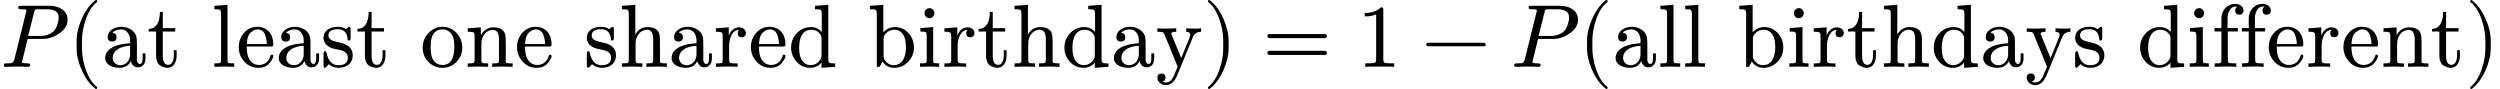 <?xml version="1.0" encoding="UTF-8" standalone="no" ?>
<svg xmlns="http://www.w3.org/2000/svg" width="506.408px" height="18.024px" viewBox="0 -748 27979 996" xmlns:xlink="http://www.w3.org/1999/xlink"><defs><path id="MJX-12-NCM-I-1D443" d="M555 683L235 683C212 683 201 682 201 660C201 649 212 644 234 644C254 644 294 647 294 631C294 629 293 623 290 613L158 82C152 60 142 47 128 42C121 40 103 39 72 39C50 39 40 37 40 16C40 5 46 0 59 0L184 3L248 2C259 2 299 0 312 0C328 0 336 8 336 24C336 34 325 39 304 39C264 39 244 43 244 52C244 52 245 55 247 68L307 312L472 312C537 312 599 332 657 371C722 414 754 467 754 530C754 629 660 683 555 683M524 644C611 644 654 614 654 554C654 498 626 423 597 397C559 363 509 346 447 346L313 346L379 610C387 644 387 644 429 644Z"></path><path id="MJX-12-NCM-N-2061" d=""></path><path id="MJX-12-NCM-N-28" d="M318-248C327-248 332-243 332-234C332-231 330-227 327-223C275-183 233-117 202-26C175 53 161 131 161 208L161 292C161 369 175 447 202 526C233 617 275 683 327 723C330 726 332 730 332 734C332 743 327 748 318 748C317 748 314 747 311 745C251 699 201 631 160 540C121 453 101 371 101 292L101 208C101 129 121 47 160-40C201-131 251-199 311-245C314-247 317-248 318-248Z"></path><path id="MJX-12-NCM-N-61" d="M483 91L483 150L451 150L451 91C451 52 440 32 419 32C399 32 387 57 387 77L387 274C387 309 383 335 376 353C352 412 283 448 213 448C136 448 60 405 60 333C60 300 77 283 110 283C143 283 159 299 159 332C159 361 144 378 113 381C135 406 168 419 211 419C273 419 311 362 311 297L311 264C233 259 174 247 133 228C66 197 32 154 32 97C32 71 42 49 61 32C93 3 137-11 193-11C252-11 294 14 320 65C327 27 355-6 398-6C451-6 483 36 483 91M200 18C154 18 116 52 116 98C116 191 213 231 311 236L311 141C311 74 267 18 200 18Z"></path><path id="MJX-12-NCM-N-74" d="M332 126L332 186L300 186L300 128C300 78 282 22 238 22C197 22 177 56 177 124L177 395L316 395L316 433L177 433L177 615L145 615C144 582 141 553 134 527C117 461 78 427 19 424L19 395L102 395L102 126C102 67 120 29 155 10C182-4 207-11 232-11C298-11 332 55 332 126Z"></path><path id="MJX-12-NCM-N-20" d=""></path><path id="MJX-12-NCM-N-6C" d="M144 3L255 0L255 39C219 39 197 40 190 44C183 48 180 60 180 79L180 694L33 683L33 645C68 645 90 642 97 636C104 630 108 616 108 593L108 79C108 60 105 48 98 44C91 40 69 39 33 39L33 0Z"></path><path id="MJX-12-NCM-N-65" d="M415 251C415 366 348 448 236 448C176 448 126 425 85 378C47 334 28 281 28 220C28 157 49 104 91 58C133 12 185-11 247-11C304-11 348 9 378 48C403 81 415 105 415 121C415 131 409 136 398 136C390 136 385 131 382 120C360 54 317 21 253 21C208 21 173 42 146 85C127 116 118 163 117 227L387 227C409 227 415 229 415 251M326 349C337 316 342 284 342 255L118 255C121 321 138 366 168 389C193 409 215 419 236 419C281 419 311 396 326 349Z"></path><path id="MJX-12-NCM-N-73" d="M360 130C360 206 308 254 205 274C158 283 128 294 112 305C96 316 88 332 88 351C88 398 123 421 193 421C261 421 298 383 303 306C304 298 309 294 319 294C330 294 336 303 336 321L336 420C336 439 331 448 321 448C310 448 295 430 285 422C260 439 229 448 193 448C104 448 33 408 33 323C33 289 47 260 76 237C111 208 144 202 207 191C272 178 305 149 305 104C305 47 270 18 199 18C130 18 86 64 67 155C64 168 59 175 50 175C39 175 33 165 33 146L33 17C33-2 38-11 48-11C51-11 56-8 64-1C82 15 74 12 92 30C121 3 157-11 199-11C294-11 360 38 360 130Z"></path><path id="MJX-12-NCM-N-6F" d="M249-11C311-11 363 11 406 55C449 99 471 152 471 214C471 277 450 332 408 378C366 424 313 448 250 448C187 448 135 424 92 378C49 332 28 277 28 214C28 152 49 99 92 55C135 11 188-11 249-11M250 21C202 21 166 42 141 85C125 113 117 159 117 222C117 283 125 327 140 355C164 398 200 419 249 419C296 419 332 398 357 357C374 329 382 284 382 222C382 106 348 21 250 21Z"></path><path id="MJX-12-NCM-N-6E" d="M314 413C359 413 382 378 382 307L382 79C382 60 379 48 372 44C365 40 343 38 306 38L306 0L421 3L535 0L535 38C503 38 482 39 472 42C462 45 458 52 458 64L458 251C458 298 457 331 454 350C444 411 399 442 320 442C257 442 210 412 179 352L179 442L32 431L32 393C68 393 90 390 98 384C106 378 109 365 109 342L109 79C109 60 105 48 98 44C91 40 69 38 32 38L32 0L147 3L261 0L261 38C224 38 203 40 196 44C189 48 185 60 185 79L185 259C185 340 236 413 314 413Z"></path><path id="MJX-12-NCM-N-68" d="M314 415C359 415 382 380 382 309L382 79C382 60 379 48 372 44C365 40 343 39 306 39L306 0L421 3L535 0L535 39C503 39 482 40 472 43C462 46 458 53 458 64L458 253C458 301 457 334 454 353C444 414 399 445 320 445C259 445 213 417 182 361L182 694L32 683L32 645C68 645 90 642 98 636C106 630 109 616 109 593L109 79C109 60 105 48 98 44C91 40 69 39 32 39L32 0L147 3L261 0L261 39C224 39 203 40 196 44C189 48 185 60 185 79L185 261C185 342 236 415 314 415Z"></path><path id="MJX-12-NCM-N-72" d="M364 378C364 417 327 442 288 442C237 442 198 412 172 351L172 442L28 431L28 393C63 393 84 390 92 384C100 378 104 365 104 342L104 79C104 60 101 48 94 44C87 40 65 38 28 38L28 0L143 3C185 4 228 3 271 0L271 38L247 38C214 38 193 41 186 46C179 51 176 63 176 81L176 232C176 275 184 314 199 347C219 390 248 412 287 413C277 403 272 391 272 377C272 346 287 331 318 331C345 331 364 352 364 378Z"></path><path id="MJX-12-NCM-N-64" d="M374-11L527 0L527 38C491 38 470 40 462 46C454 52 450 67 450 90L450 694L301 683L301 645C336 645 358 642 366 636C374 630 377 616 377 593L377 390C345 427 305 445 257 445C195 445 142 423 99 378C56 333 34 279 34 216C34 155 54 102 95 57C136 12 186-11 247-11C298-11 341 8 374 47M261 415C304 415 339 396 364 358C371 347 374 336 374 323L374 121C374 108 371 97 364 86C336 41 298 19 251 19C210 19 177 39 151 80C133 110 124 155 124 215C124 324 161 415 261 415Z"></path><path id="MJX-12-NCM-N-62" d="M298-11C360-11 413 11 456 56C499 101 521 154 521 217C521 278 501 332 460 377C419 422 369 445 308 445C259 445 215 426 178 387L178 694L28 683L28 645C64 645 86 642 94 636C102 630 105 616 105 593L105 0L136 0L169 58C201 12 244-11 298-11M294 19C253 19 219 38 194 77C185 90 181 104 181 117L181 320C181 333 184 344 191 354C220 395 257 415 304 415C345 415 378 395 404 354C422 324 431 279 431 218C431 110 393 19 294 19Z"></path><path id="MJX-12-NCM-N-69" d="M194 601C194 631 169 657 139 657C109 657 83 631 83 601C83 571 108 544 138 544C169 544 194 570 194 601M143 3L247 0L247 39C214 39 194 41 188 45C182 49 180 60 180 78L180 445L37 433L37 395C70 395 91 392 98 387C105 382 108 368 108 345L108 79C108 60 105 48 98 44C91 40 69 39 33 39L33 0Z"></path><path id="MJX-12-NCM-N-79" d="M113-205C168-205 212-167 243-90L416 332C433 372 463 392 508 392L508 431C475 428 449 427 430 428L341 431L341 393C372 392 387 379 387 354C387 348 385 341 381 332L286 98L180 354C177 362 175 368 174 371C174 385 193 392 230 392L230 431L118 428C94 427 61 428 19 431L19 392C72 392 85 394 99 360L246 1L222-55C195-119 176-175 113-175C99-175 87-171 76-164C99-159 110-144 110-120C110-90 95-75 64-75C34-75 19-90 19-121C19-170 64-205 113-205Z"></path><path id="MJX-12-NCM-N-29" d="M78-245C138-199 188-131 229-40C268 47 288 129 288 208L288 292C288 371 268 453 229 540C188 631 138 699 78 745C75 747 72 748 71 748C62 748 57 743 57 734C57 730 59 726 62 723C114 683 156 617 187 526C214 447 228 369 228 292L228 208C228 131 214 53 187-26C156-117 114-183 62-223C59-227 57-231 57-234C57-243 62-248 71-248C72-248 75-247 78-245Z"></path><path id="MJX-12-NCM-N-3D" d="M698 367L80 367C64 367 56 359 56 344C56 329 64 321 80 321L698 321C714 321 722 329 722 344C722 356 711 367 698 367M698 179L80 179C64 179 56 171 56 156C56 141 64 133 80 133L698 133C714 133 722 141 722 156C722 169 711 179 698 179Z"></path><path id="MJX-12-NCM-N-31" d="M269 666C228 624 168 603 89 603L89 564C141 564 184 572 217 588L217 82C217 64 213 52 204 47C195 42 170 39 130 39L95 39L95 0C120 2 174 3 257 3C340 3 394 2 419 0L419 39L384 39C343 39 318 42 310 47C302 52 297 64 297 82L297 636C297 660 295 666 269 666Z"></path><path id="MJX-12-NCM-N-2212" d="M698 270L80 270C64 270 56 263 56 250C56 237 64 230 80 230L698 230C714 230 722 237 722 250C722 262 710 270 698 270Z"></path><path id="MJX-12-NCM-N-66" d="M265 705C176 705 110 633 110 544L110 434L33 434L33 396L110 396L110 79C110 60 107 48 100 44C93 40 71 39 34 39L34 0L149 3C191 4 234 3 277 0L277 39L253 39C220 39 199 41 192 46C185 51 182 63 182 81L182 396L294 396L294 434L179 434L179 545C179 605 210 675 265 675C273 675 280 674 287 672C272 664 264 650 264 631C264 600 279 584 310 584C341 584 357 600 357 632C357 677 310 705 265 705Z"></path></defs><g stroke="#000000" fill="#000000" stroke-width="0" transform="scale(1,-1)"><g data-mml-node="math" data-latex="P(\text{at least one shared birthday})  = 1 - P(\text{all birthdays different})  " data-semantic-type="relseq" data-semantic-role="equality" data-semantic-annotation="depth:1" data-semantic-id="18" data-semantic-children="16,17" data-semantic-content="4" data-semantic-attributes="latex:P(\text{at least one shared birthday})  = 1 - P(\text{all birthdays different})  " data-semantic-owns="16 4 17" aria-level="0" data-speech-node="true" data-semantic-structure="(18 (16 0 15 (11 1 2 3)) 4 (17 5 6 (14 7 13 (12 8 9 10))))"><g data-mml-node="mrow" data-semantic-added="true" data-semantic-type="appl" data-semantic-role="simple function" data-semantic-annotation="depth:2" data-semantic-id="16" data-semantic-children="0,11" data-semantic-content="15,0" data-semantic-parent="18" data-semantic-owns="0 15 11" aria-level="1" data-speech-node="true"><g data-mml-node="mi" data-latex="P" data-semantic-type="identifier" data-semantic-role="simple function" data-semantic-font="italic" data-semantic-annotation="clearspeak:simple;nemeth:number;depth:3" data-semantic-id="0" data-semantic-parent="16" data-semantic-attributes="latex:P" data-semantic-operator="appl" aria-level="2" data-speech-node="true"><use data-c="1D443" xlink:href="#MJX-12-NCM-I-1D443"></use></g><g data-mml-node="mo" data-semantic-type="punctuation" data-semantic-role="application" data-semantic-annotation="nemeth:number;depth:3" data-semantic-id="15" data-semantic-parent="16" data-semantic-added="true" data-semantic-operator="appl" aria-level="2" data-speech-node="true" transform="translate(754,0)"><use data-c="2061" xlink:href="#MJX-12-NCM-N-2061"></use></g><g data-mml-node="mrow" data-semantic-added="true" data-semantic-type="fenced" data-semantic-role="leftright" data-semantic-annotation="depth:3" data-semantic-id="11" data-semantic-children="2" data-semantic-content="1,3" data-semantic-parent="16" data-semantic-owns="1 2 3" aria-level="2" data-speech-node="true" transform="translate(754,0)"><g data-mml-node="mo" data-latex="(" data-semantic-type="fence" data-semantic-role="open" data-semantic-annotation="depth:4" data-semantic-id="1" data-semantic-parent="11" data-semantic-attributes="latex:(" data-semantic-operator="fenced" aria-level="3" data-speech-node="true"><use data-c="28" xlink:href="#MJX-12-NCM-N-28"></use></g><g data-mml-node="mtext" data-latex="\text{at least one shared birthday}" data-semantic-type="text" data-semantic-role="text" data-semantic-font="normal" data-semantic-annotation="clearspeak:unit;depth:4" data-semantic-id="2" data-semantic-parent="11" data-semantic-attributes="latex:\text{at least one shared birthday}" aria-level="3" data-speech-node="true" transform="translate(389,0)"><use data-c="61" xlink:href="#MJX-12-NCM-N-61"></use><use data-c="74" xlink:href="#MJX-12-NCM-N-74" transform="translate(500,0)"></use><use data-c="20" xlink:href="#MJX-12-NCM-N-20" transform="translate(889,0)"></use><use data-c="6C" xlink:href="#MJX-12-NCM-N-6C" transform="translate(1221,0)"></use><use data-c="65" xlink:href="#MJX-12-NCM-N-65" transform="translate(1499,0)"></use><use data-c="61" xlink:href="#MJX-12-NCM-N-61" transform="translate(1943,0)"></use><use data-c="73" xlink:href="#MJX-12-NCM-N-73" transform="translate(2443,0)"></use><use data-c="74" xlink:href="#MJX-12-NCM-N-74" transform="translate(2837,0)"></use><use data-c="20" xlink:href="#MJX-12-NCM-N-20" transform="translate(3226,0)"></use><use data-c="6F" xlink:href="#MJX-12-NCM-N-6F" transform="translate(3558,0)"></use><use data-c="6E" xlink:href="#MJX-12-NCM-N-6E" transform="translate(4058,0)"></use><use data-c="65" xlink:href="#MJX-12-NCM-N-65" transform="translate(4614,0)"></use><use data-c="20" xlink:href="#MJX-12-NCM-N-20" transform="translate(5058,0)"></use><use data-c="73" xlink:href="#MJX-12-NCM-N-73" transform="translate(5390,0)"></use><use data-c="68" xlink:href="#MJX-12-NCM-N-68" transform="translate(5784,0)"></use><use data-c="61" xlink:href="#MJX-12-NCM-N-61" transform="translate(6340,0)"></use><use data-c="72" xlink:href="#MJX-12-NCM-N-72" transform="translate(6840,0)"></use><use data-c="65" xlink:href="#MJX-12-NCM-N-65" transform="translate(7232,0)"></use><use data-c="64" xlink:href="#MJX-12-NCM-N-64" transform="translate(7676,0)"></use><use data-c="20" xlink:href="#MJX-12-NCM-N-20" transform="translate(8232,0)"></use><use data-c="62" xlink:href="#MJX-12-NCM-N-62" transform="translate(8564,0)"></use><use data-c="69" xlink:href="#MJX-12-NCM-N-69" transform="translate(9120,0)"></use><use data-c="72" xlink:href="#MJX-12-NCM-N-72" transform="translate(9398,0)"></use><use data-c="74" xlink:href="#MJX-12-NCM-N-74" transform="translate(9790,0)"></use><use data-c="68" xlink:href="#MJX-12-NCM-N-68" transform="translate(10179,0)"></use><use data-c="64" xlink:href="#MJX-12-NCM-N-64" transform="translate(10735,0)"></use><use data-c="61" xlink:href="#MJX-12-NCM-N-61" transform="translate(11291,0)"></use><use data-c="79" xlink:href="#MJX-12-NCM-N-79" transform="translate(11791,0)"></use></g><g data-mml-node="mo" data-latex=")" data-semantic-type="fence" data-semantic-role="close" data-semantic-annotation="depth:4" data-semantic-id="3" data-semantic-parent="11" data-semantic-attributes="latex:)" data-semantic-operator="fenced" aria-level="3" data-speech-node="true" transform="translate(12708,0)"><use data-c="29" xlink:href="#MJX-12-NCM-N-29"></use></g></g></g><g data-mml-node="mo" data-latex="=" data-semantic-type="relation" data-semantic-role="equality" data-semantic-annotation="nemeth:number;depth:2" data-semantic-id="4" data-semantic-parent="18" data-semantic-attributes="latex:=" data-semantic-operator="relseq,=" aria-level="1" data-speech-node="true" transform="translate(14128.8,0)"><use data-c="3D" xlink:href="#MJX-12-NCM-N-3D"></use></g><g data-mml-node="mrow" data-semantic-added="true" data-semantic-type="infixop" data-semantic-role="subtraction" data-semantic-annotation="depth:2" data-semantic-id="17" data-semantic-children="5,14" data-semantic-content="6" data-semantic-parent="18" data-semantic-owns="5 6 14" aria-level="1" data-speech-node="true" transform="translate(15184.6,0)"><g data-mml-node="mn" data-latex="1" data-semantic-type="number" data-semantic-role="integer" data-semantic-font="normal" data-semantic-annotation="clearspeak:simple;nemeth:number;depth:3" data-semantic-id="5" data-semantic-parent="17" data-semantic-attributes="latex:1" aria-level="2" data-speech-node="true"><use data-c="31" xlink:href="#MJX-12-NCM-N-31"></use></g><g data-mml-node="mo" data-latex="-" data-semantic-type="operator" data-semantic-role="subtraction" data-semantic-annotation="depth:3" data-semantic-id="6" data-semantic-parent="17" data-semantic-attributes="latex:-" data-semantic-operator="infixop,−" aria-level="2" data-speech-node="true" transform="translate(722.2,0)"><use data-c="2212" xlink:href="#MJX-12-NCM-N-2212"></use></g><g data-mml-node="mrow" data-semantic-added="true" data-semantic-type="appl" data-semantic-role="simple function" data-semantic-annotation="depth:3" data-semantic-id="14" data-semantic-children="7,12" data-semantic-content="13,7" data-semantic-parent="17" data-semantic-owns="7 13 12" aria-level="2" data-speech-node="true" transform="translate(1722.4,0)"><g data-mml-node="mi" data-latex="P" data-semantic-type="identifier" data-semantic-role="simple function" data-semantic-font="italic" data-semantic-annotation="clearspeak:simple;nemeth:number;depth:4" data-semantic-id="7" data-semantic-parent="14" data-semantic-attributes="latex:P" data-semantic-operator="appl" aria-level="3" data-speech-node="true"><use data-c="1D443" xlink:href="#MJX-12-NCM-I-1D443"></use></g><g data-mml-node="mo" data-semantic-type="punctuation" data-semantic-role="application" data-semantic-annotation="nemeth:number;depth:4" data-semantic-id="13" data-semantic-parent="14" data-semantic-added="true" data-semantic-operator="appl" aria-level="3" data-speech-node="true" transform="translate(754,0)"><use data-c="2061" xlink:href="#MJX-12-NCM-N-2061"></use></g><g data-mml-node="mrow" data-semantic-added="true" data-semantic-type="fenced" data-semantic-role="leftright" data-semantic-annotation="depth:4" data-semantic-id="12" data-semantic-children="9" data-semantic-content="8,10" data-semantic-parent="14" data-semantic-owns="8 9 10" aria-level="3" data-speech-node="true" transform="translate(754,0)"><g data-mml-node="mo" data-latex="(" data-semantic-type="fence" data-semantic-role="open" data-semantic-annotation="depth:5" data-semantic-id="8" data-semantic-parent="12" data-semantic-attributes="latex:(" data-semantic-operator="fenced" aria-level="4" data-speech-node="true"><use data-c="28" xlink:href="#MJX-12-NCM-N-28"></use></g><g data-mml-node="mtext" data-latex="\text{all birthdays different}" data-semantic-type="text" data-semantic-role="text" data-semantic-font="normal" data-semantic-annotation="clearspeak:unit;depth:5" data-semantic-id="9" data-semantic-parent="12" data-semantic-attributes="latex:\text{all birthdays different}" aria-level="4" data-speech-node="true" transform="translate(389,0)"><use data-c="61" xlink:href="#MJX-12-NCM-N-61"></use><use data-c="6C" xlink:href="#MJX-12-NCM-N-6C" transform="translate(500,0)"></use><use data-c="6C" xlink:href="#MJX-12-NCM-N-6C" transform="translate(778,0)"></use><use data-c="20" xlink:href="#MJX-12-NCM-N-20" transform="translate(1056,0)"></use><use data-c="62" xlink:href="#MJX-12-NCM-N-62" transform="translate(1388,0)"></use><use data-c="69" xlink:href="#MJX-12-NCM-N-69" transform="translate(1944,0)"></use><use data-c="72" xlink:href="#MJX-12-NCM-N-72" transform="translate(2222,0)"></use><use data-c="74" xlink:href="#MJX-12-NCM-N-74" transform="translate(2614,0)"></use><use data-c="68" xlink:href="#MJX-12-NCM-N-68" transform="translate(3003,0)"></use><use data-c="64" xlink:href="#MJX-12-NCM-N-64" transform="translate(3559,0)"></use><use data-c="61" xlink:href="#MJX-12-NCM-N-61" transform="translate(4115,0)"></use><use data-c="79" xlink:href="#MJX-12-NCM-N-79" transform="translate(4615,0)"></use><use data-c="73" xlink:href="#MJX-12-NCM-N-73" transform="translate(5143,0)"></use><use data-c="20" xlink:href="#MJX-12-NCM-N-20" transform="translate(5537,0)"></use><use data-c="64" xlink:href="#MJX-12-NCM-N-64" transform="translate(5869,0)"></use><use data-c="69" xlink:href="#MJX-12-NCM-N-69" transform="translate(6425,0)"></use><use data-c="66" xlink:href="#MJX-12-NCM-N-66" transform="translate(6703,0)"></use><use data-c="66" xlink:href="#MJX-12-NCM-N-66" transform="translate(7009,0)"></use><use data-c="65" xlink:href="#MJX-12-NCM-N-65" transform="translate(7315,0)"></use><use data-c="72" xlink:href="#MJX-12-NCM-N-72" transform="translate(7759,0)"></use><use data-c="65" xlink:href="#MJX-12-NCM-N-65" transform="translate(8151,0)"></use><use data-c="6E" xlink:href="#MJX-12-NCM-N-6E" transform="translate(8595,0)"></use><use data-c="74" xlink:href="#MJX-12-NCM-N-74" transform="translate(9151,0)"></use></g><g data-mml-node="mo" data-latex=")" data-semantic-type="fence" data-semantic-role="close" data-semantic-annotation="depth:5" data-semantic-id="10" data-semantic-parent="12" data-semantic-attributes="latex:)" data-semantic-operator="fenced" aria-level="4" data-speech-node="true" transform="translate(9929,0)"><use data-c="29" xlink:href="#MJX-12-NCM-N-29"></use></g></g></g></g></g></g></svg>